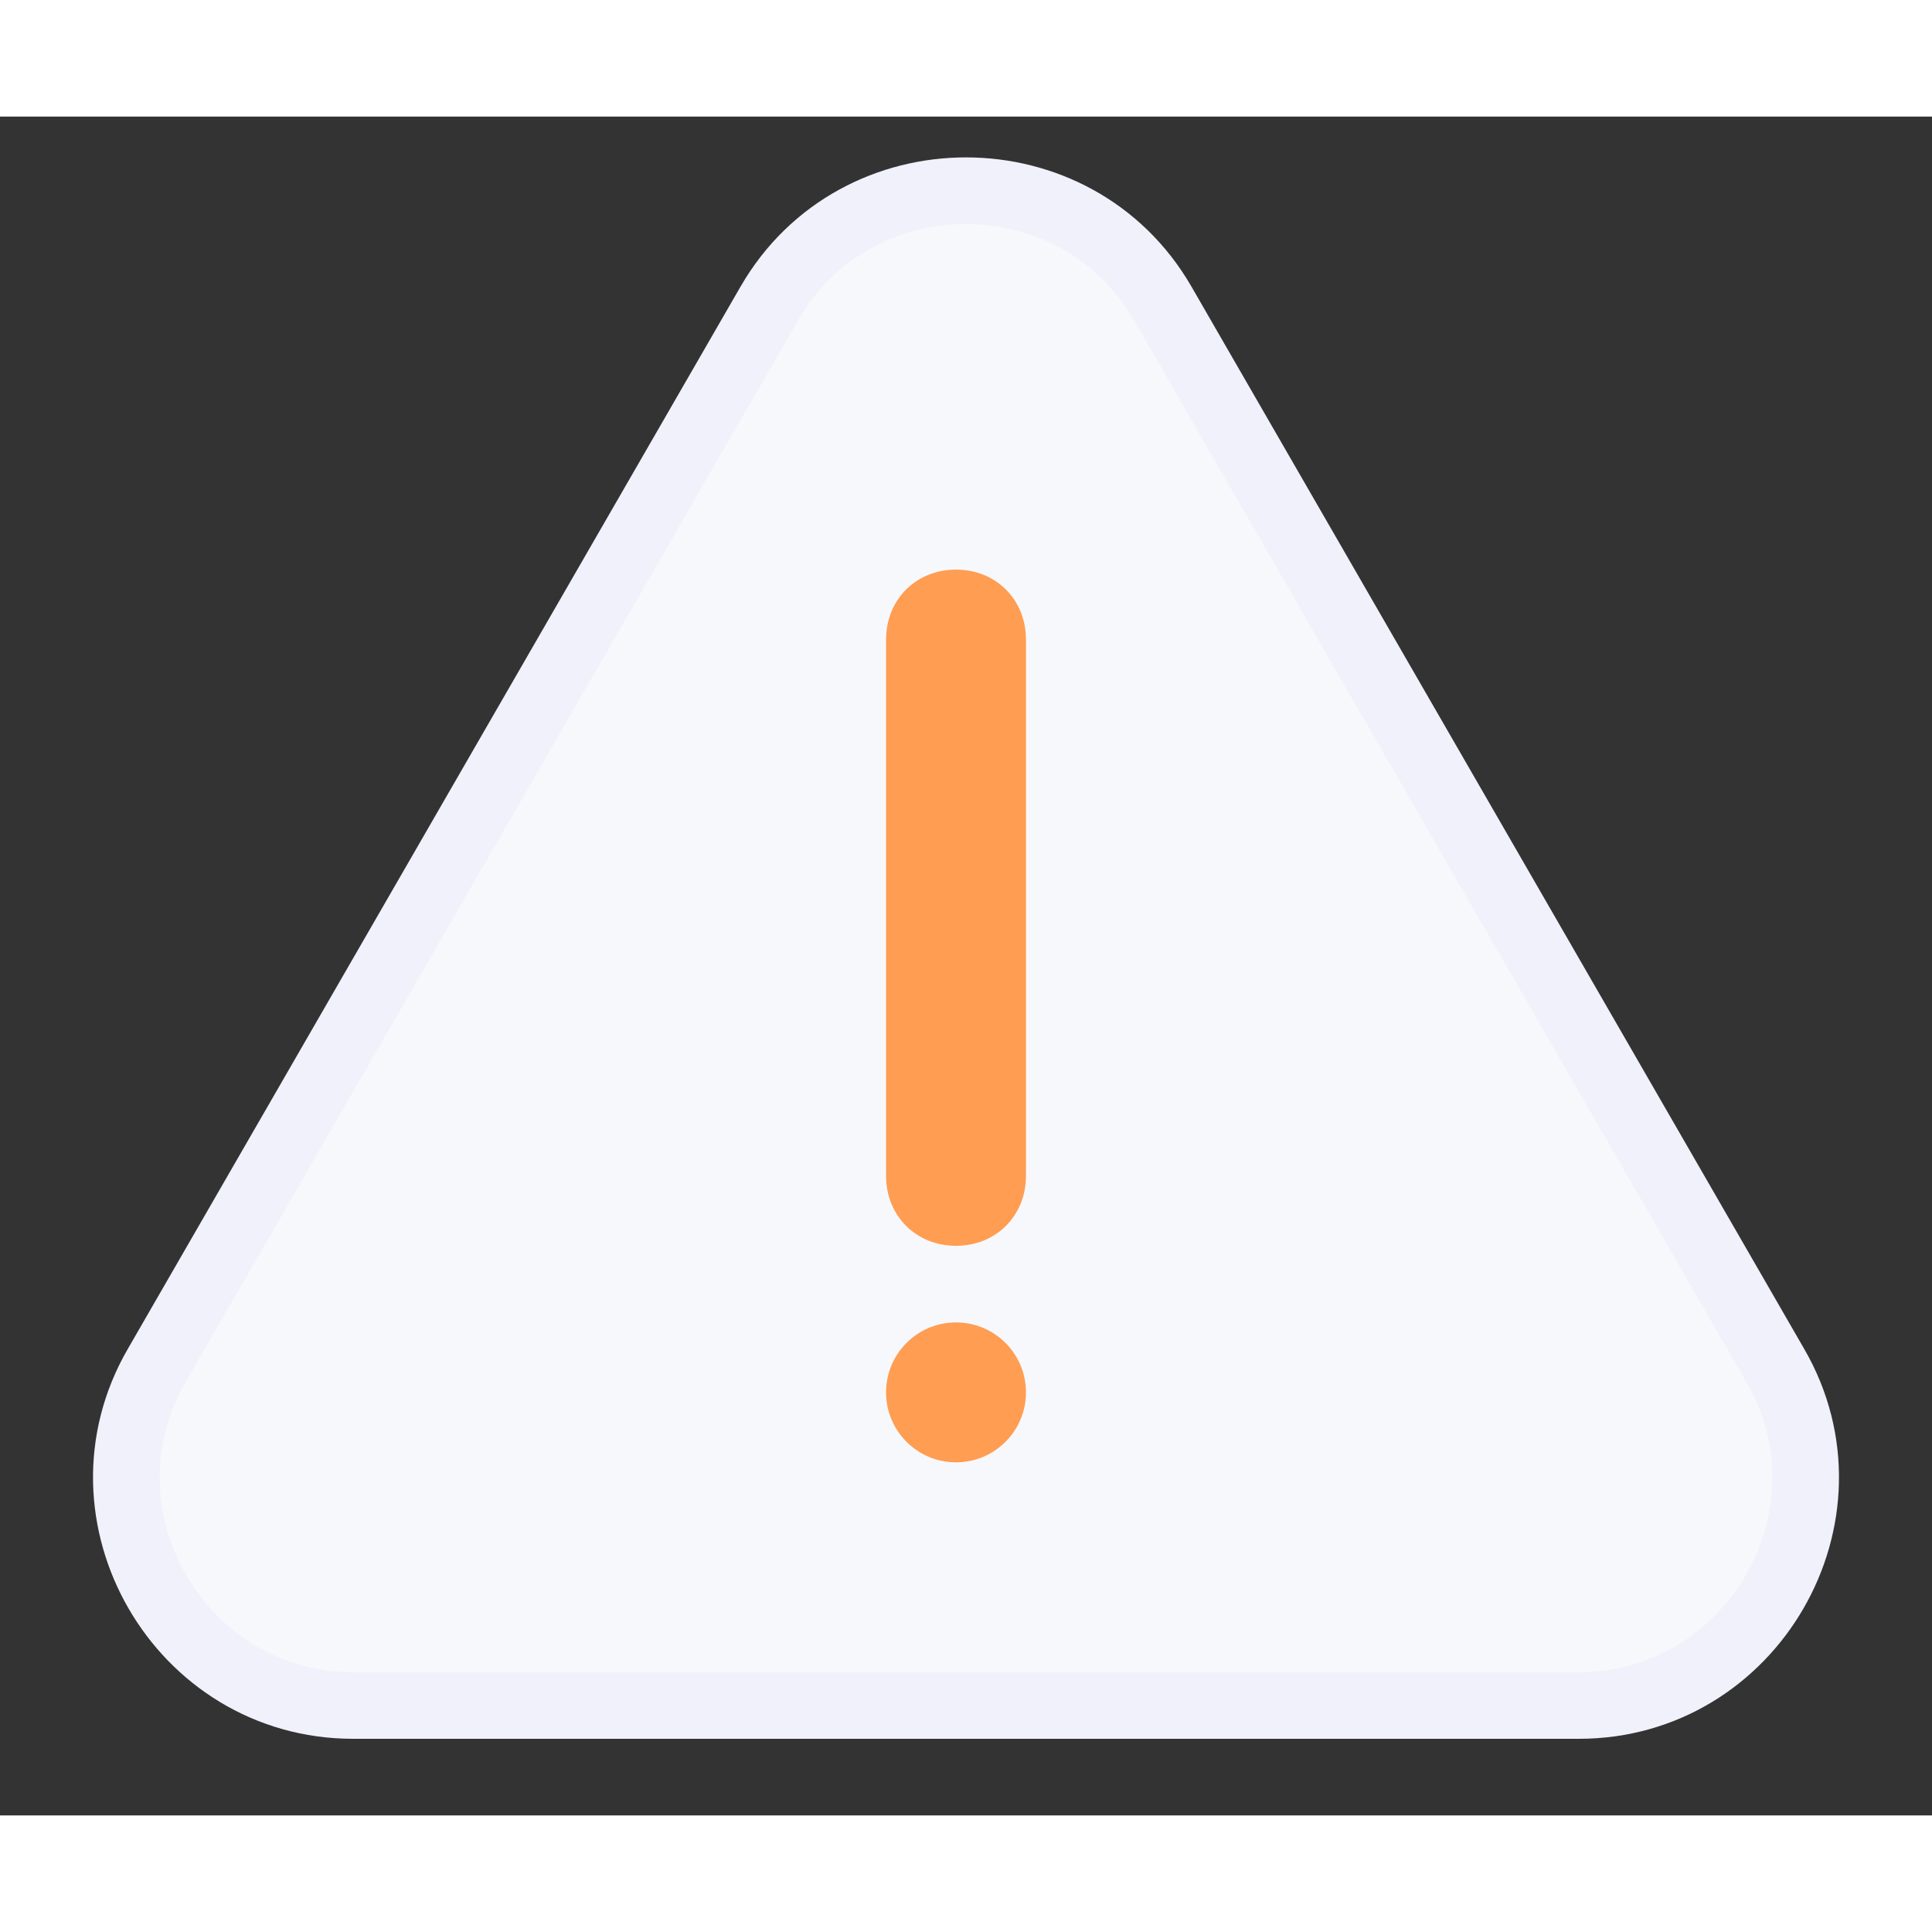 <?xml version="1.0" encoding="utf-8"?>
<svg width="70px" height="70px" version="1.1" id="Layer_1" xmlns="http://www.w3.org/2000/svg"
     xmlns:xlink="http://www.w3.org/1999/xlink" x="0px" y="0px"
     viewBox="0 0 58 51" style="enable-background:new 0 0 58 51;" xml:space="preserve">
    <rect x="0" y="0" width="58" height="51" fill="#333333" stroke="none"/>
    <style type="text/css">
        .st0{fill:#F7F8FB;stroke:#F0F1FB;stroke-width:2;}
        .st1{fill:#FF9D52;}
    </style>
    <g>
        <path class="st0" d="M34.9,5.6l18.4,31.9c2.6,4.5-0.7,10.2-5.9,10.2H10.6c-5.2,0-8.5-5.7-5.9-10.2L23.1,5.6
            C25.7,1.1,32.3,1.1,34.9,5.6z"/>
        <path class="st1" d="M28.7,33.9L28.7,33.9c1.2,0,2.1-0.9,2.1-2.1V15.7c0-1.2-0.9-2.1-2.1-2.1h0c-1.2,0-2.1,0.9-2.1,2.1v16.1
            C26.6,33,27.5,33.9,28.7,33.9z"/>
        <circle class="st1" cx="28.7" cy="38.3" r="2.1"/>
    </g>
</svg>
